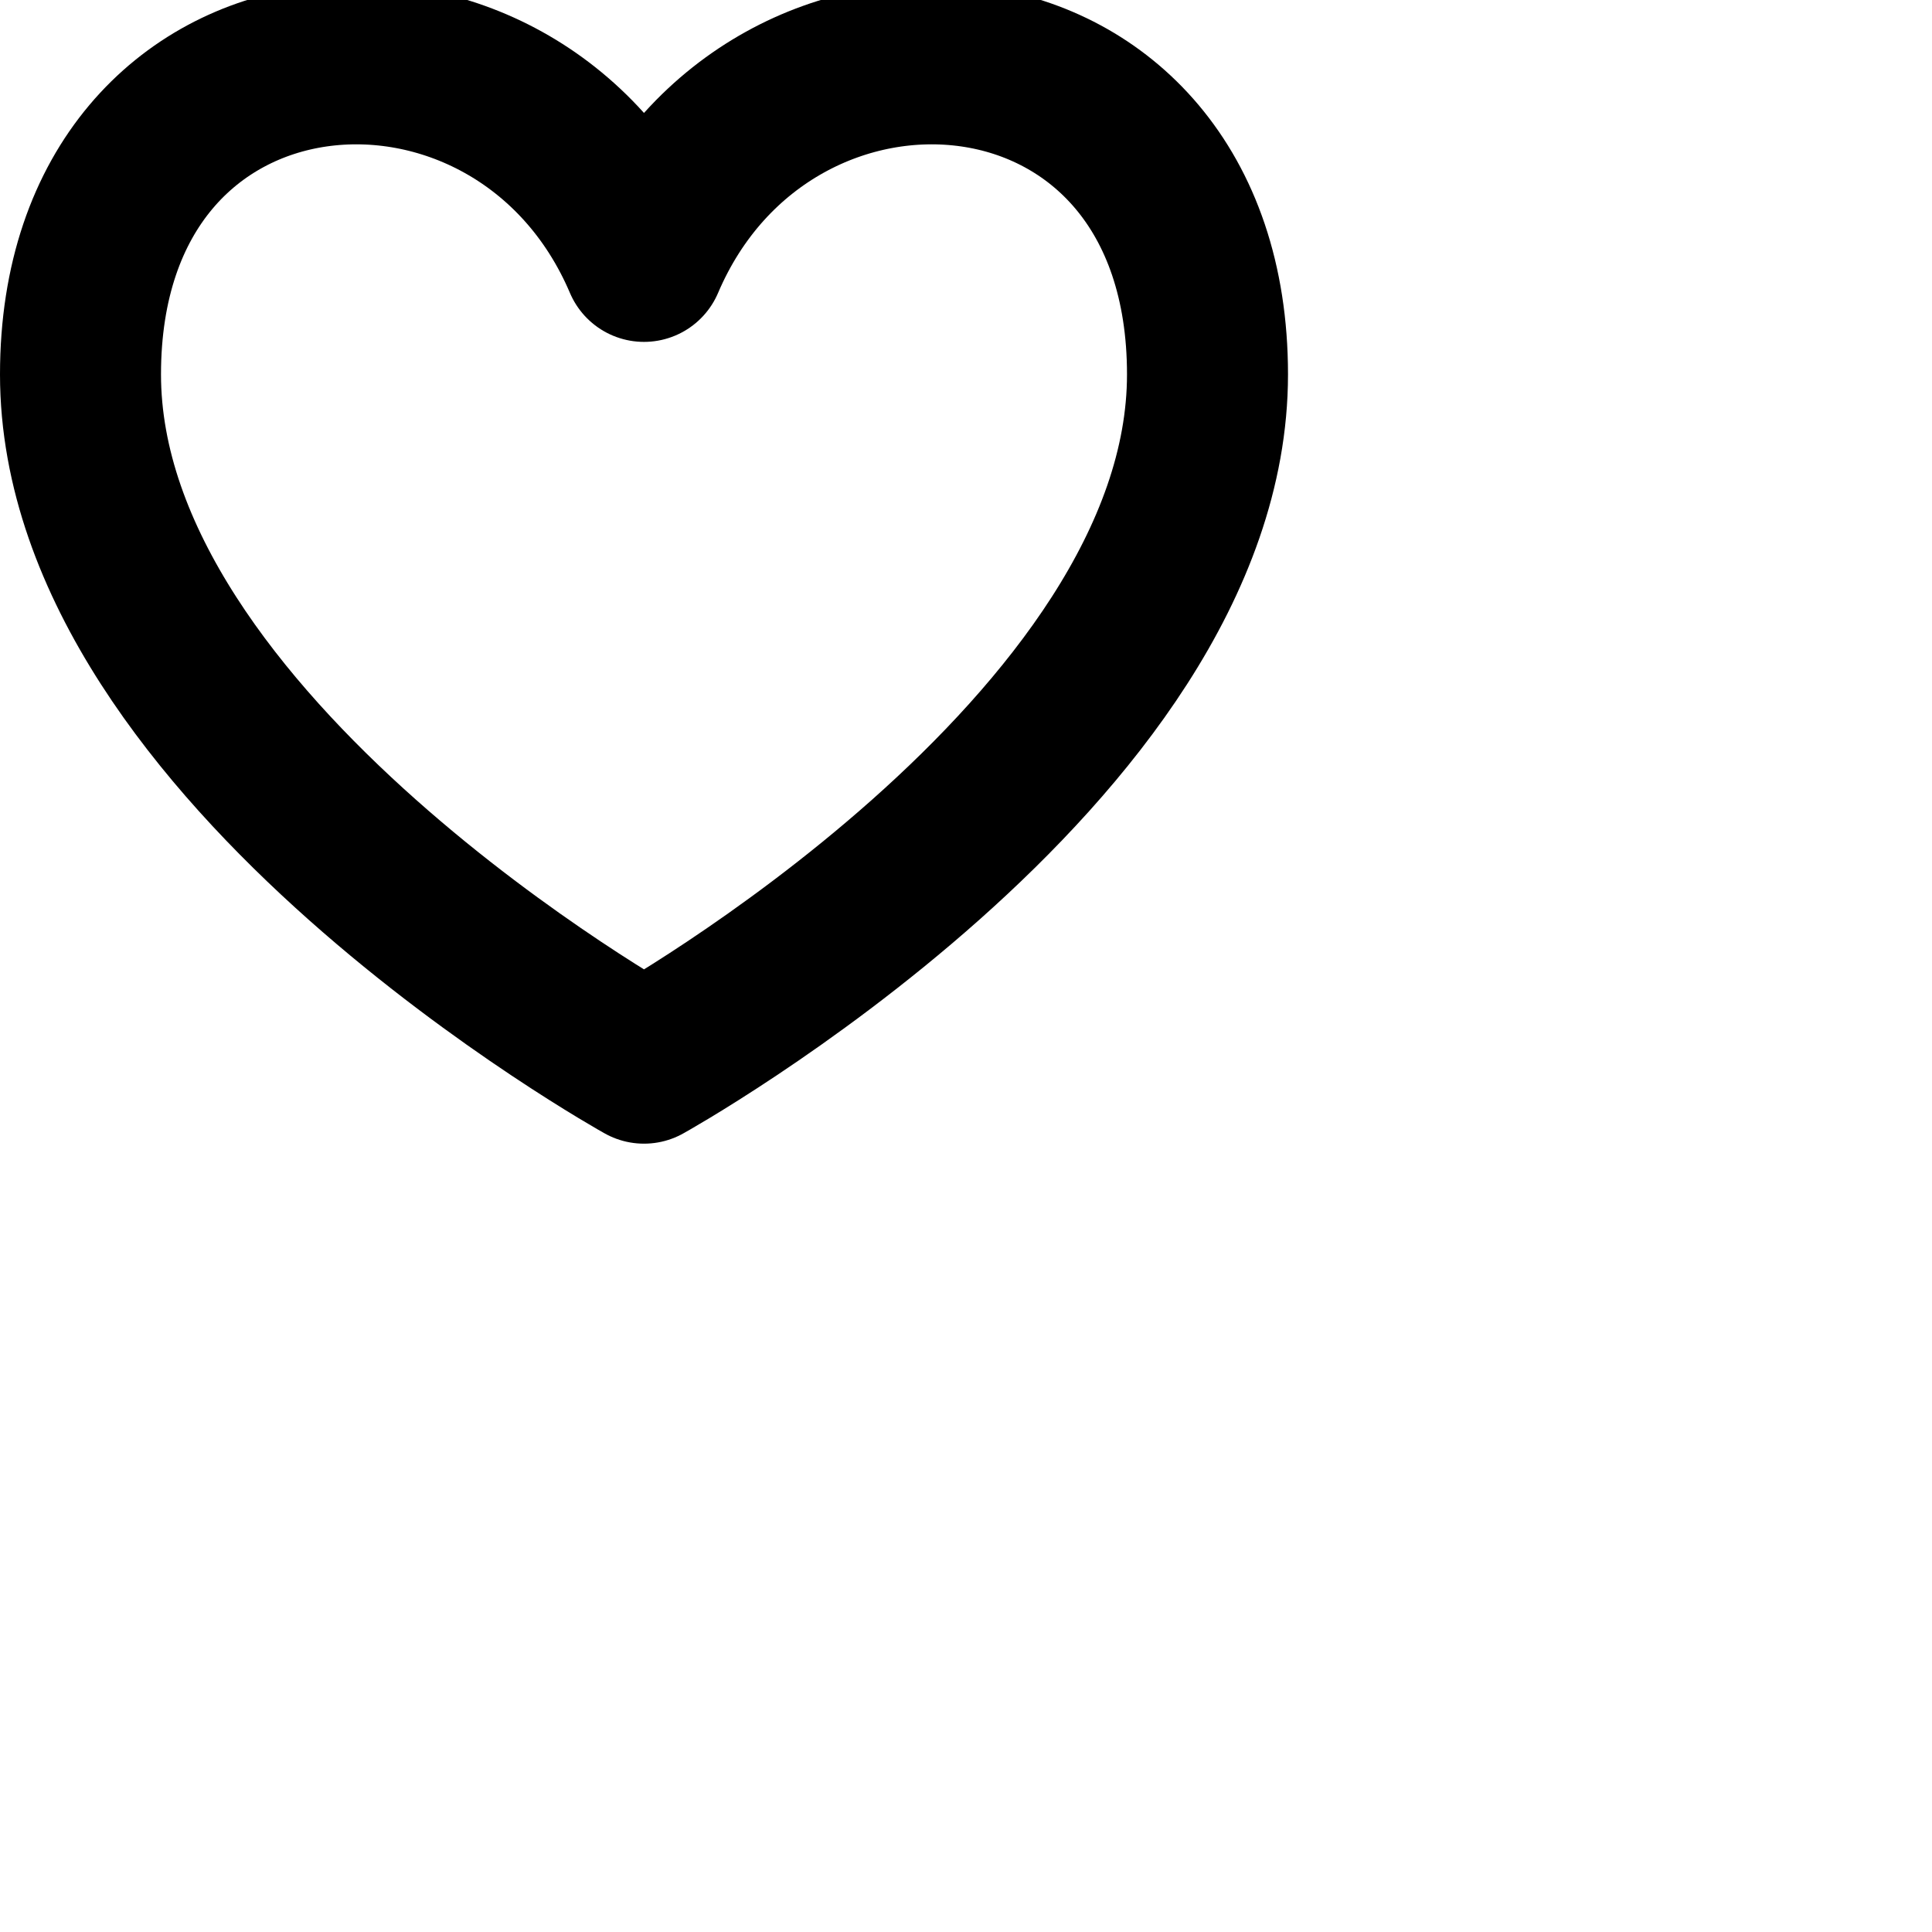 <svg xmlns="http://www.w3.org/2000/svg" width="24" height="24" viewBox="0 0 24 24" fill="none">
  <path d="M8 3.247C6.444 -0.405 1 -0.016 1 4.651C1 9.318 8 13.207 8 13.207C8 13.207 15 9.318 15 4.651C15 -0.016 9.556 -0.405 8 3.247Z" stroke="black" stroke-width="2" stroke-linecap="round" stroke-linejoin="round"/>
</svg>